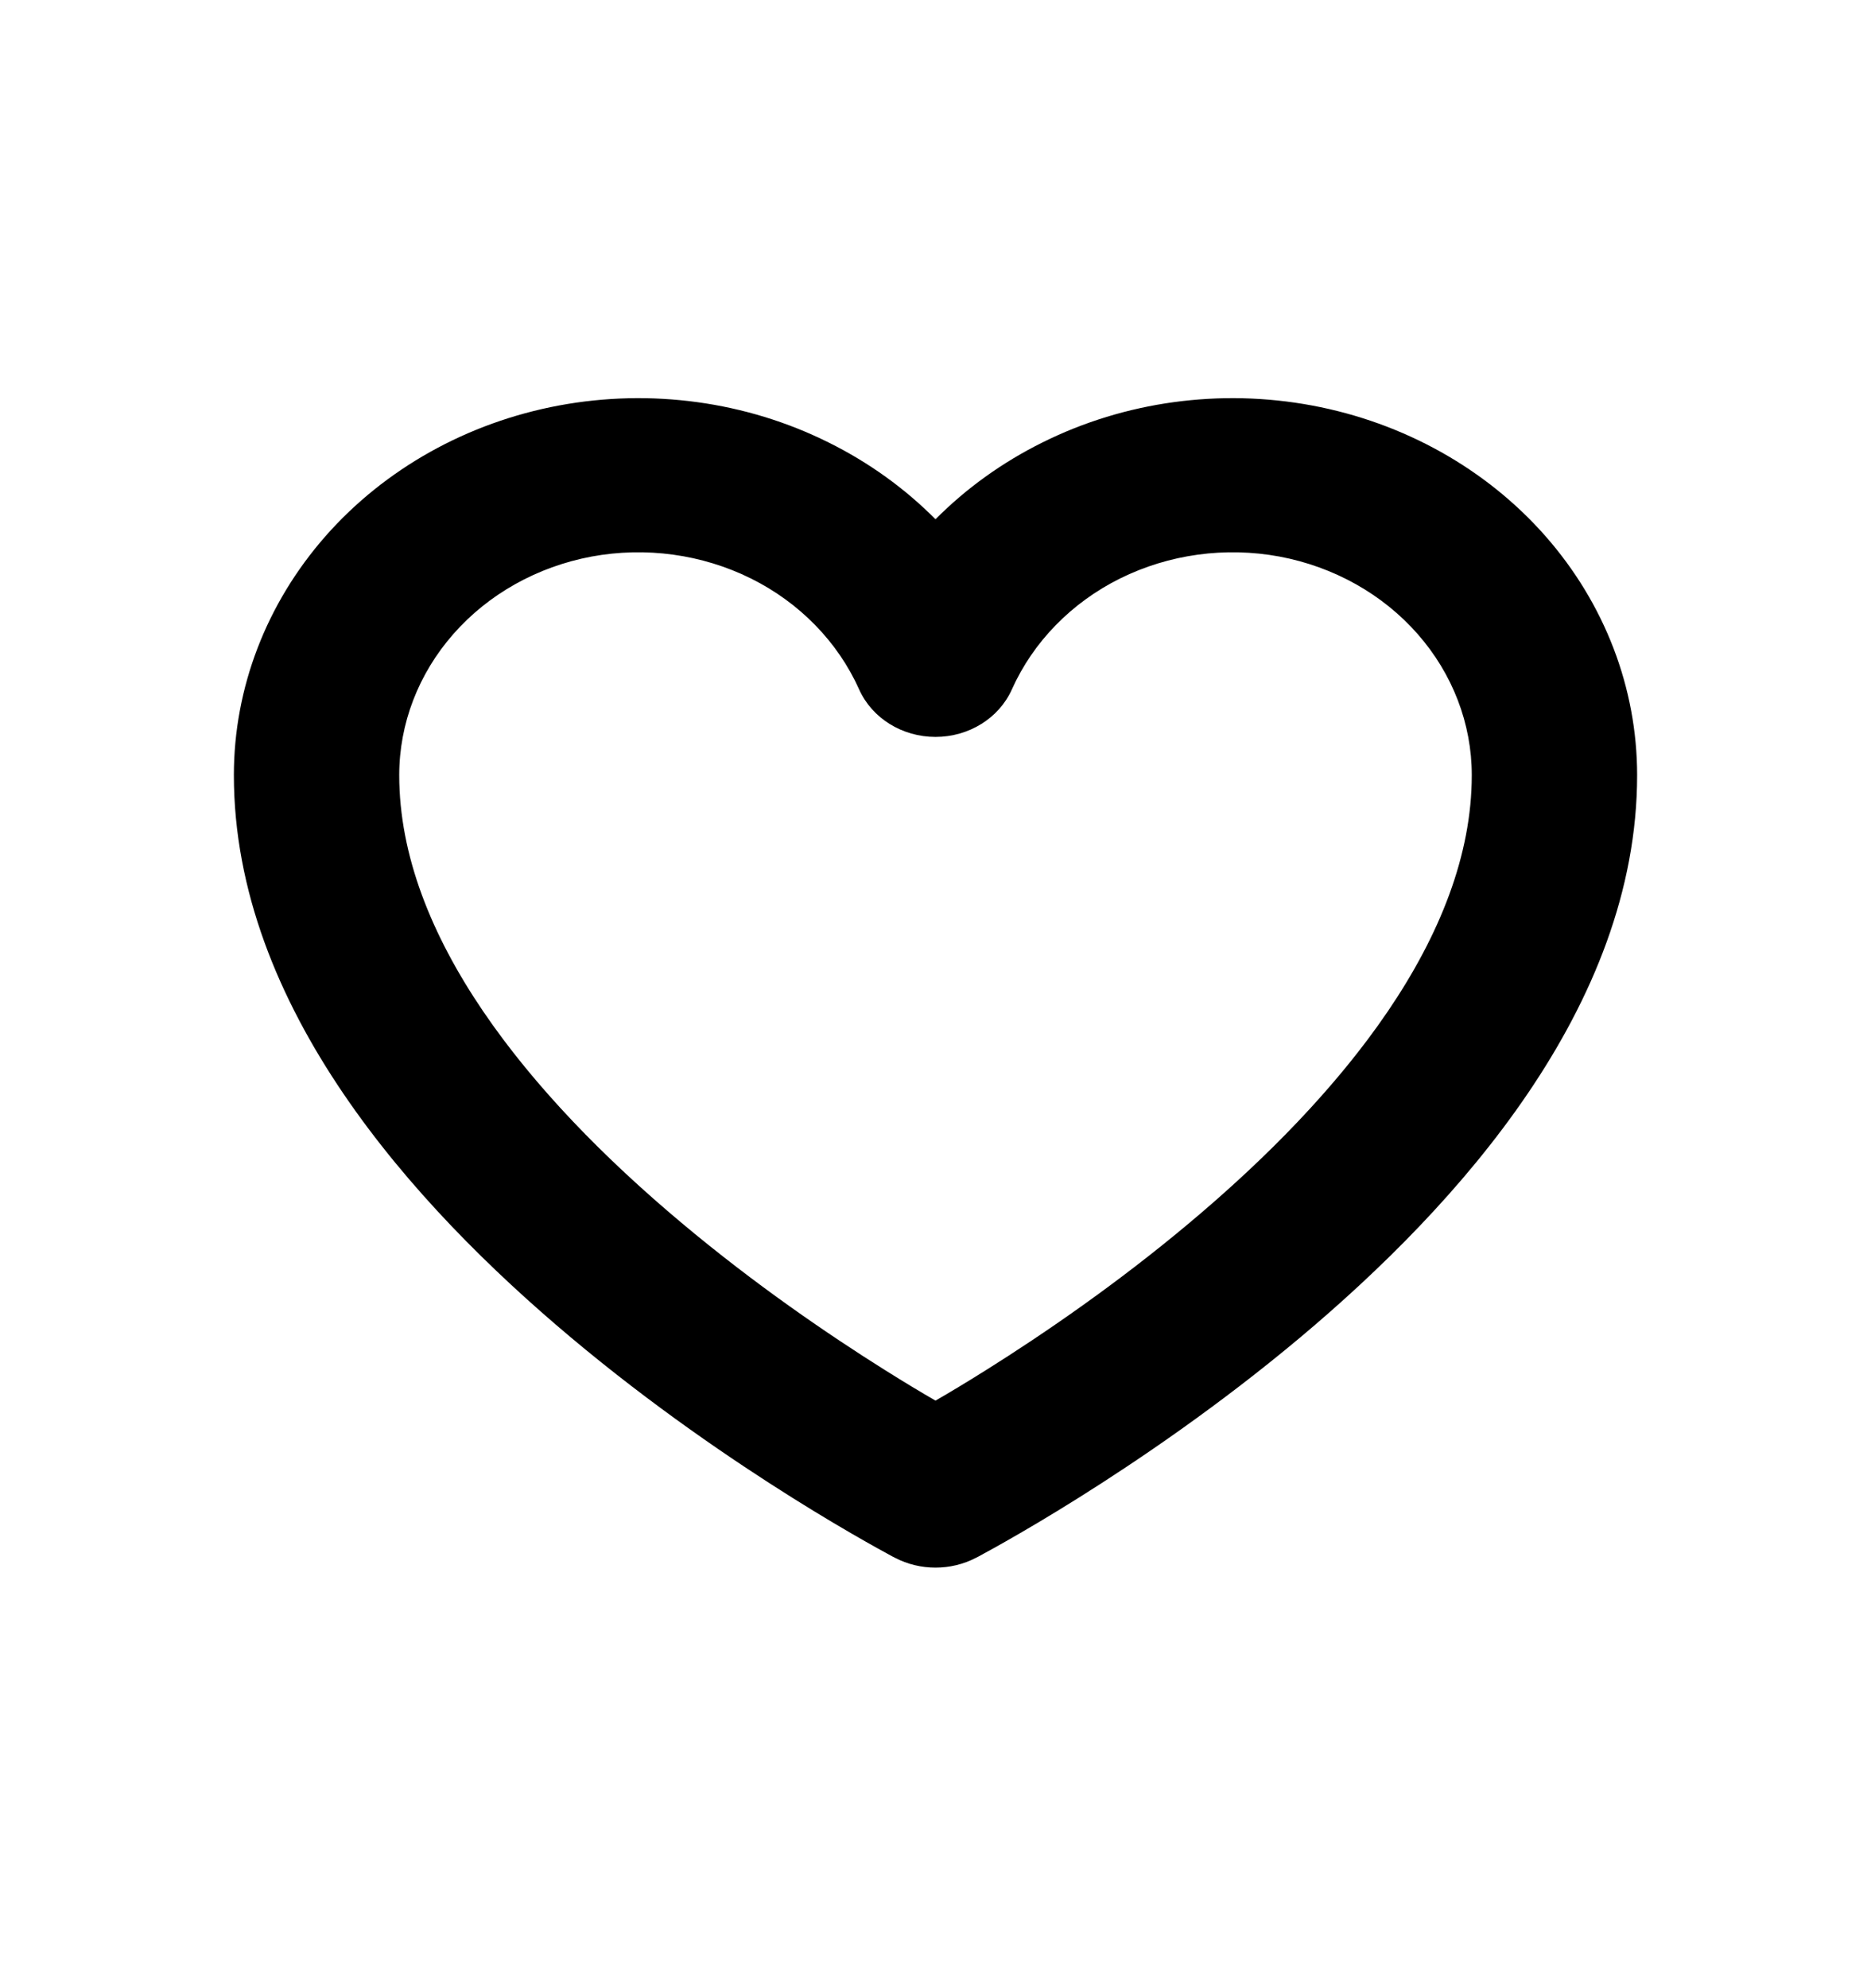 <svg width="16" height="17" viewBox="0 0 16 17" fill="none" xmlns="http://www.w3.org/2000/svg">
<path fill-rule="evenodd" clip-rule="evenodd" d="M6.421 4.946C6.003 4.739 5.522 4.673 5.058 4.759C4.595 4.846 4.178 5.079 3.878 5.42C3.578 5.761 3.414 6.188 3.414 6.628C3.414 8.002 4.523 9.362 5.827 10.455C6.457 10.984 7.09 11.415 7.568 11.715C7.734 11.819 7.88 11.907 8 11.976C8.12 11.907 8.266 11.819 8.432 11.715C8.91 11.415 9.543 10.984 10.173 10.455C11.477 9.362 12.586 8.002 12.586 6.628C12.586 6.188 12.422 5.761 12.122 5.42C11.822 5.079 11.405 4.846 10.942 4.759C10.478 4.673 9.997 4.739 9.579 4.946C9.162 5.153 8.835 5.489 8.653 5.895C8.543 6.141 8.285 6.301 8 6.301C7.715 6.301 7.457 6.141 7.347 5.895C7.165 5.489 6.838 5.153 6.421 4.946ZM8 12.745C7.654 13.32 7.654 13.32 7.654 13.32L7.652 13.319L7.648 13.317L7.634 13.31C7.622 13.303 7.606 13.294 7.585 13.283C7.542 13.26 7.481 13.226 7.405 13.183C7.252 13.096 7.036 12.97 6.778 12.808C6.263 12.485 5.573 12.016 4.881 11.435C3.538 10.308 2 8.609 2 6.628C2 5.883 2.277 5.161 2.784 4.584C3.291 4.008 3.997 3.613 4.781 3.467C5.565 3.321 6.38 3.432 7.085 3.783C7.43 3.954 7.739 4.177 8 4.44C8.261 4.177 8.57 3.954 8.915 3.783C9.62 3.432 10.435 3.321 11.219 3.467C12.003 3.613 12.709 4.008 13.216 4.584C13.723 5.161 14 5.883 14 6.628C14 8.609 12.463 10.308 11.12 11.435C10.427 12.016 9.737 12.485 9.222 12.808C8.964 12.97 8.748 13.096 8.595 13.183C8.519 13.226 8.458 13.26 8.415 13.283C8.394 13.294 8.378 13.303 8.366 13.31L8.352 13.317L8.348 13.319L8.346 13.32C8.346 13.32 8.346 13.32 8 12.745ZM8 12.745L8.346 13.32C8.131 13.432 7.869 13.432 7.654 13.32L8 12.745Z" fill="currentColor"/>
</svg>
